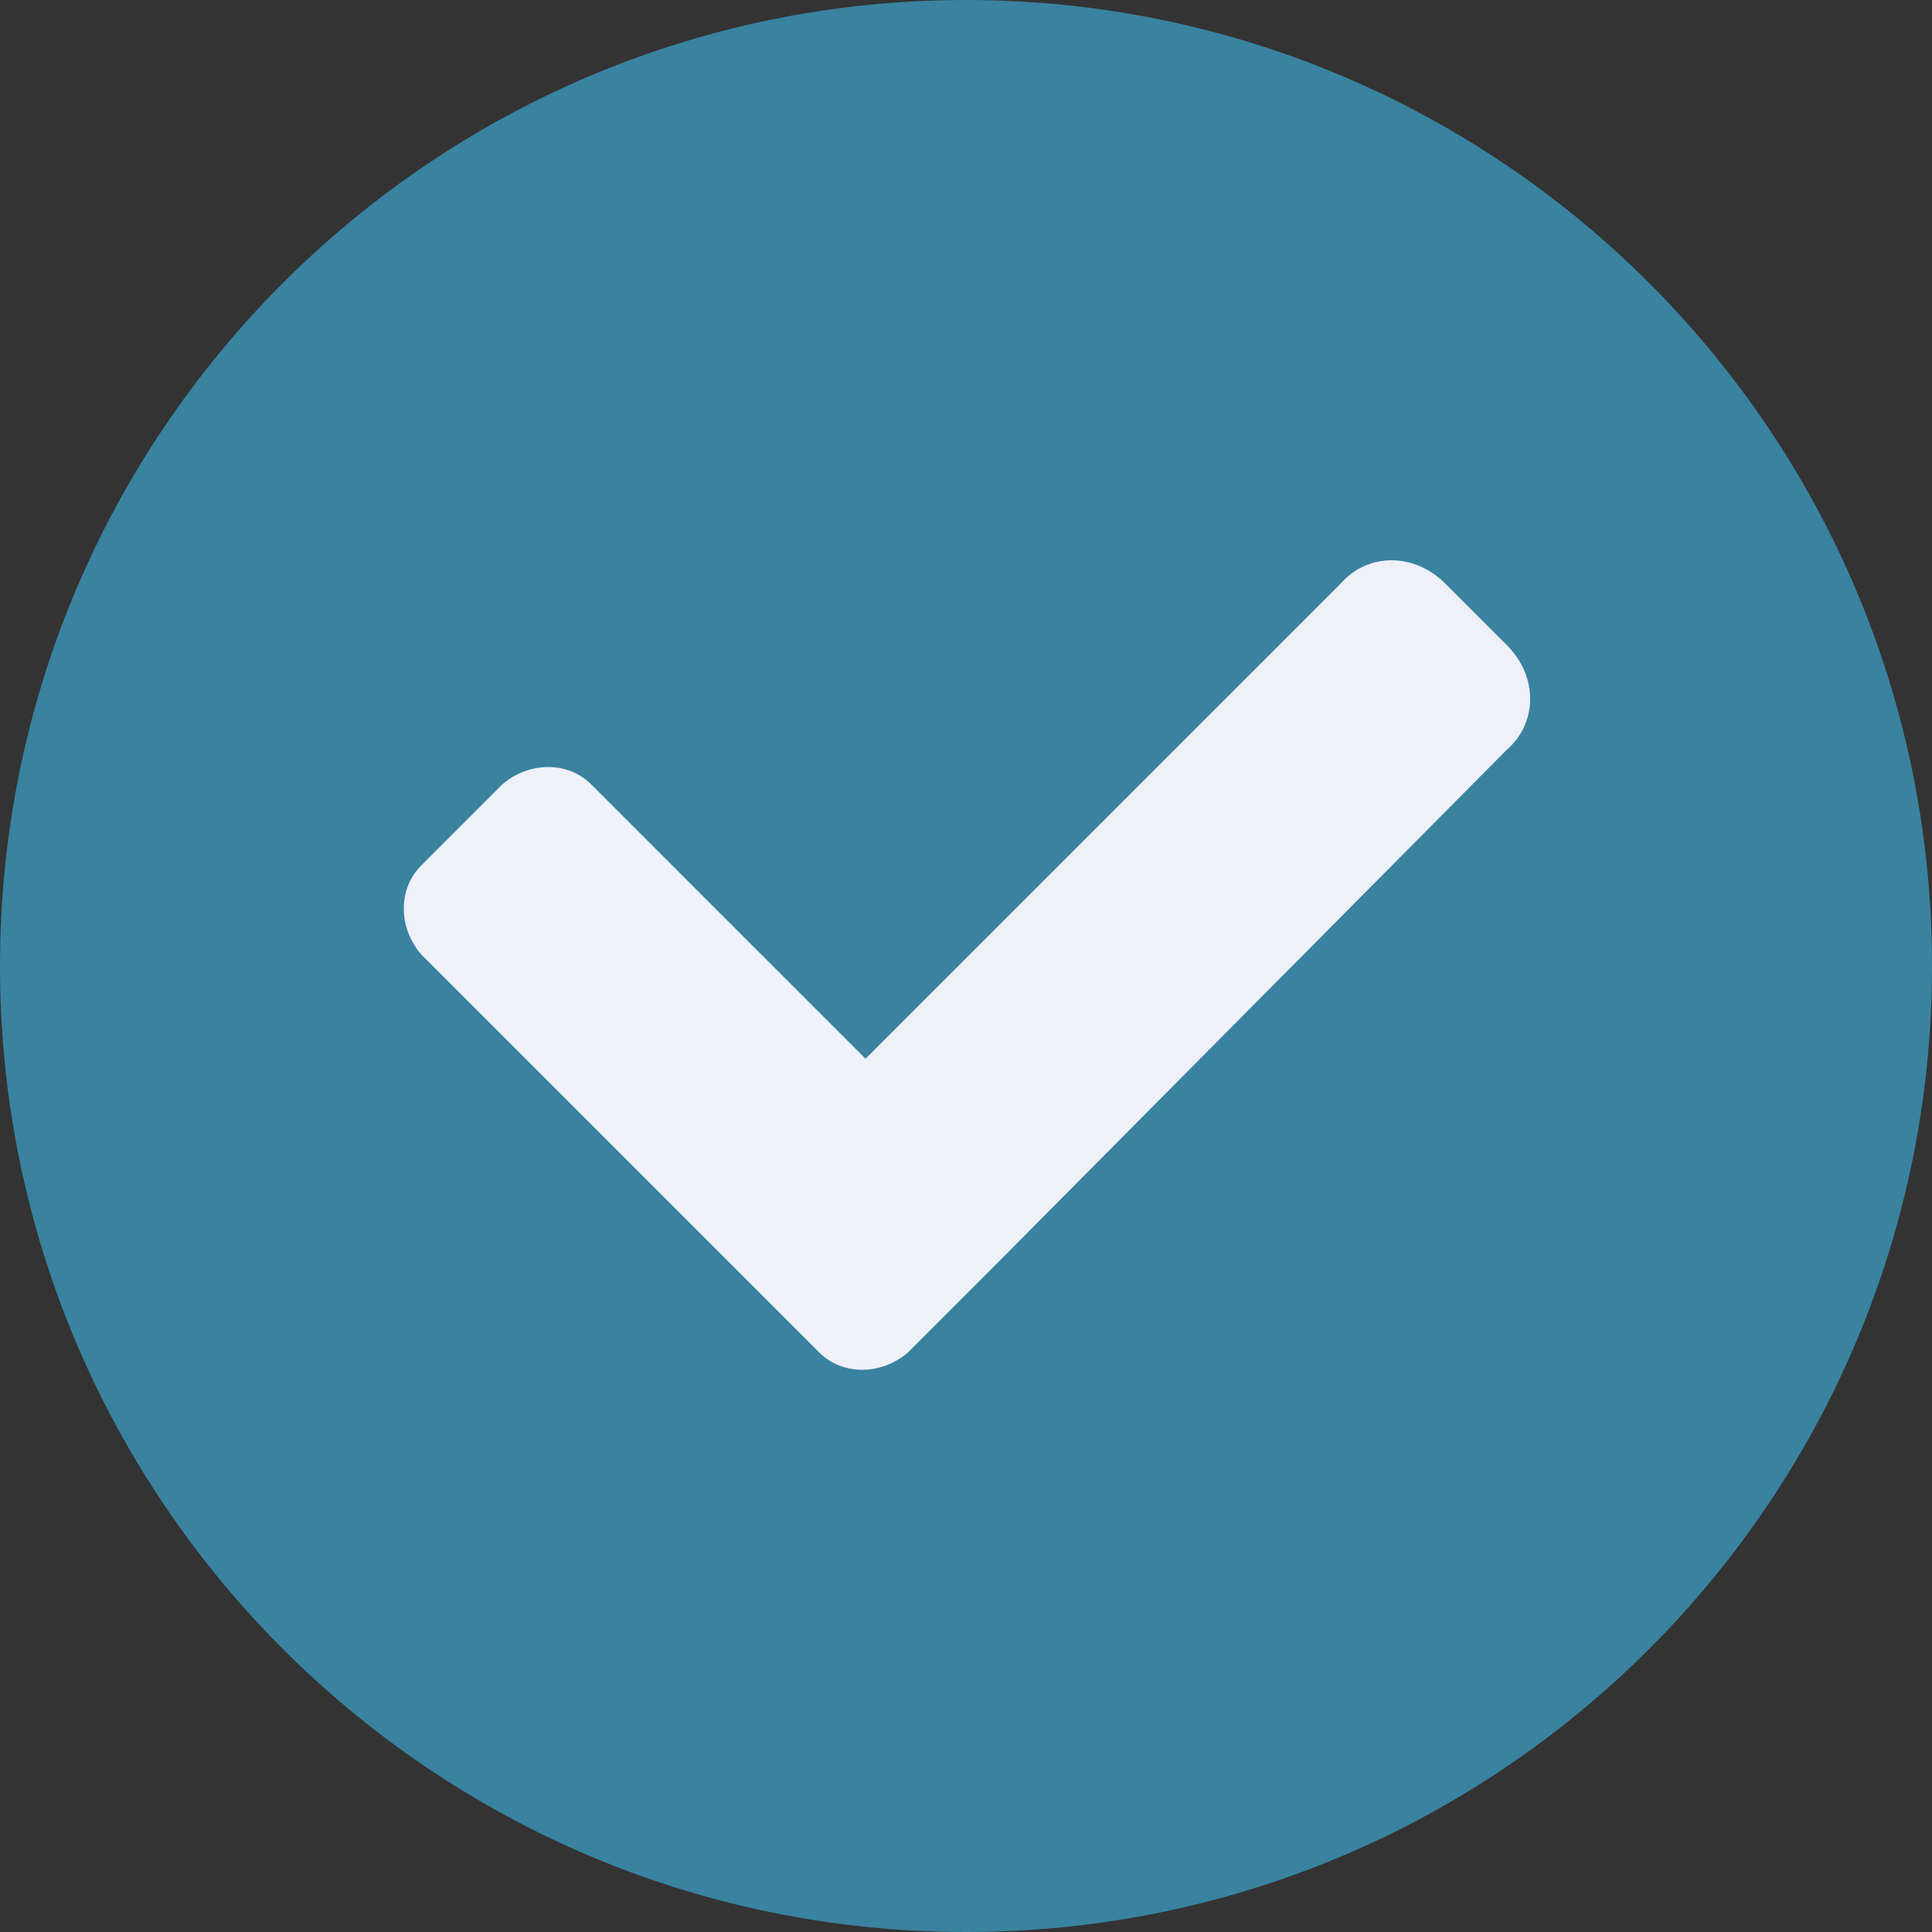 <svg width="50" height="50" viewBox="0 0 50 50" fill="none" xmlns="http://www.w3.org/2000/svg">
<rect x="0" y="0" width="50" height="50" fill="#333333" stroke="none"/>
<g clip-path="url(#clip0_176_652)">
<path d="M25 50C38.807 50 50 38.807 50 25C50 11.193 38.807 0 25 0C11.193 0 0 11.193 0 25C0 38.807 11.193 50 25 50Z" fill="#3983A0"/>
<path d="M39 16.7L37.4 15.1C36.6 14.3 35.4 14.3 34.7 15.1L22.4 27.4L15.3 20.3C14.7 19.7 13.7 19.7 13 20.3L10.9 22.4C10.3 23 10.3 24 10.9 24.7L21.2 35C21.8 35.6 22.8 35.6 23.5 35L25.6 32.9L25.7 32.8L39 19.4C39.8 18.7 39.8 17.5 39 16.7Z" fill="#EFF0F8"/>
</g>
<defs>
<clipPath id="clip0_176_652">
<rect width="50" height="50" fill="white"/>
</clipPath>
</defs>
</svg>
